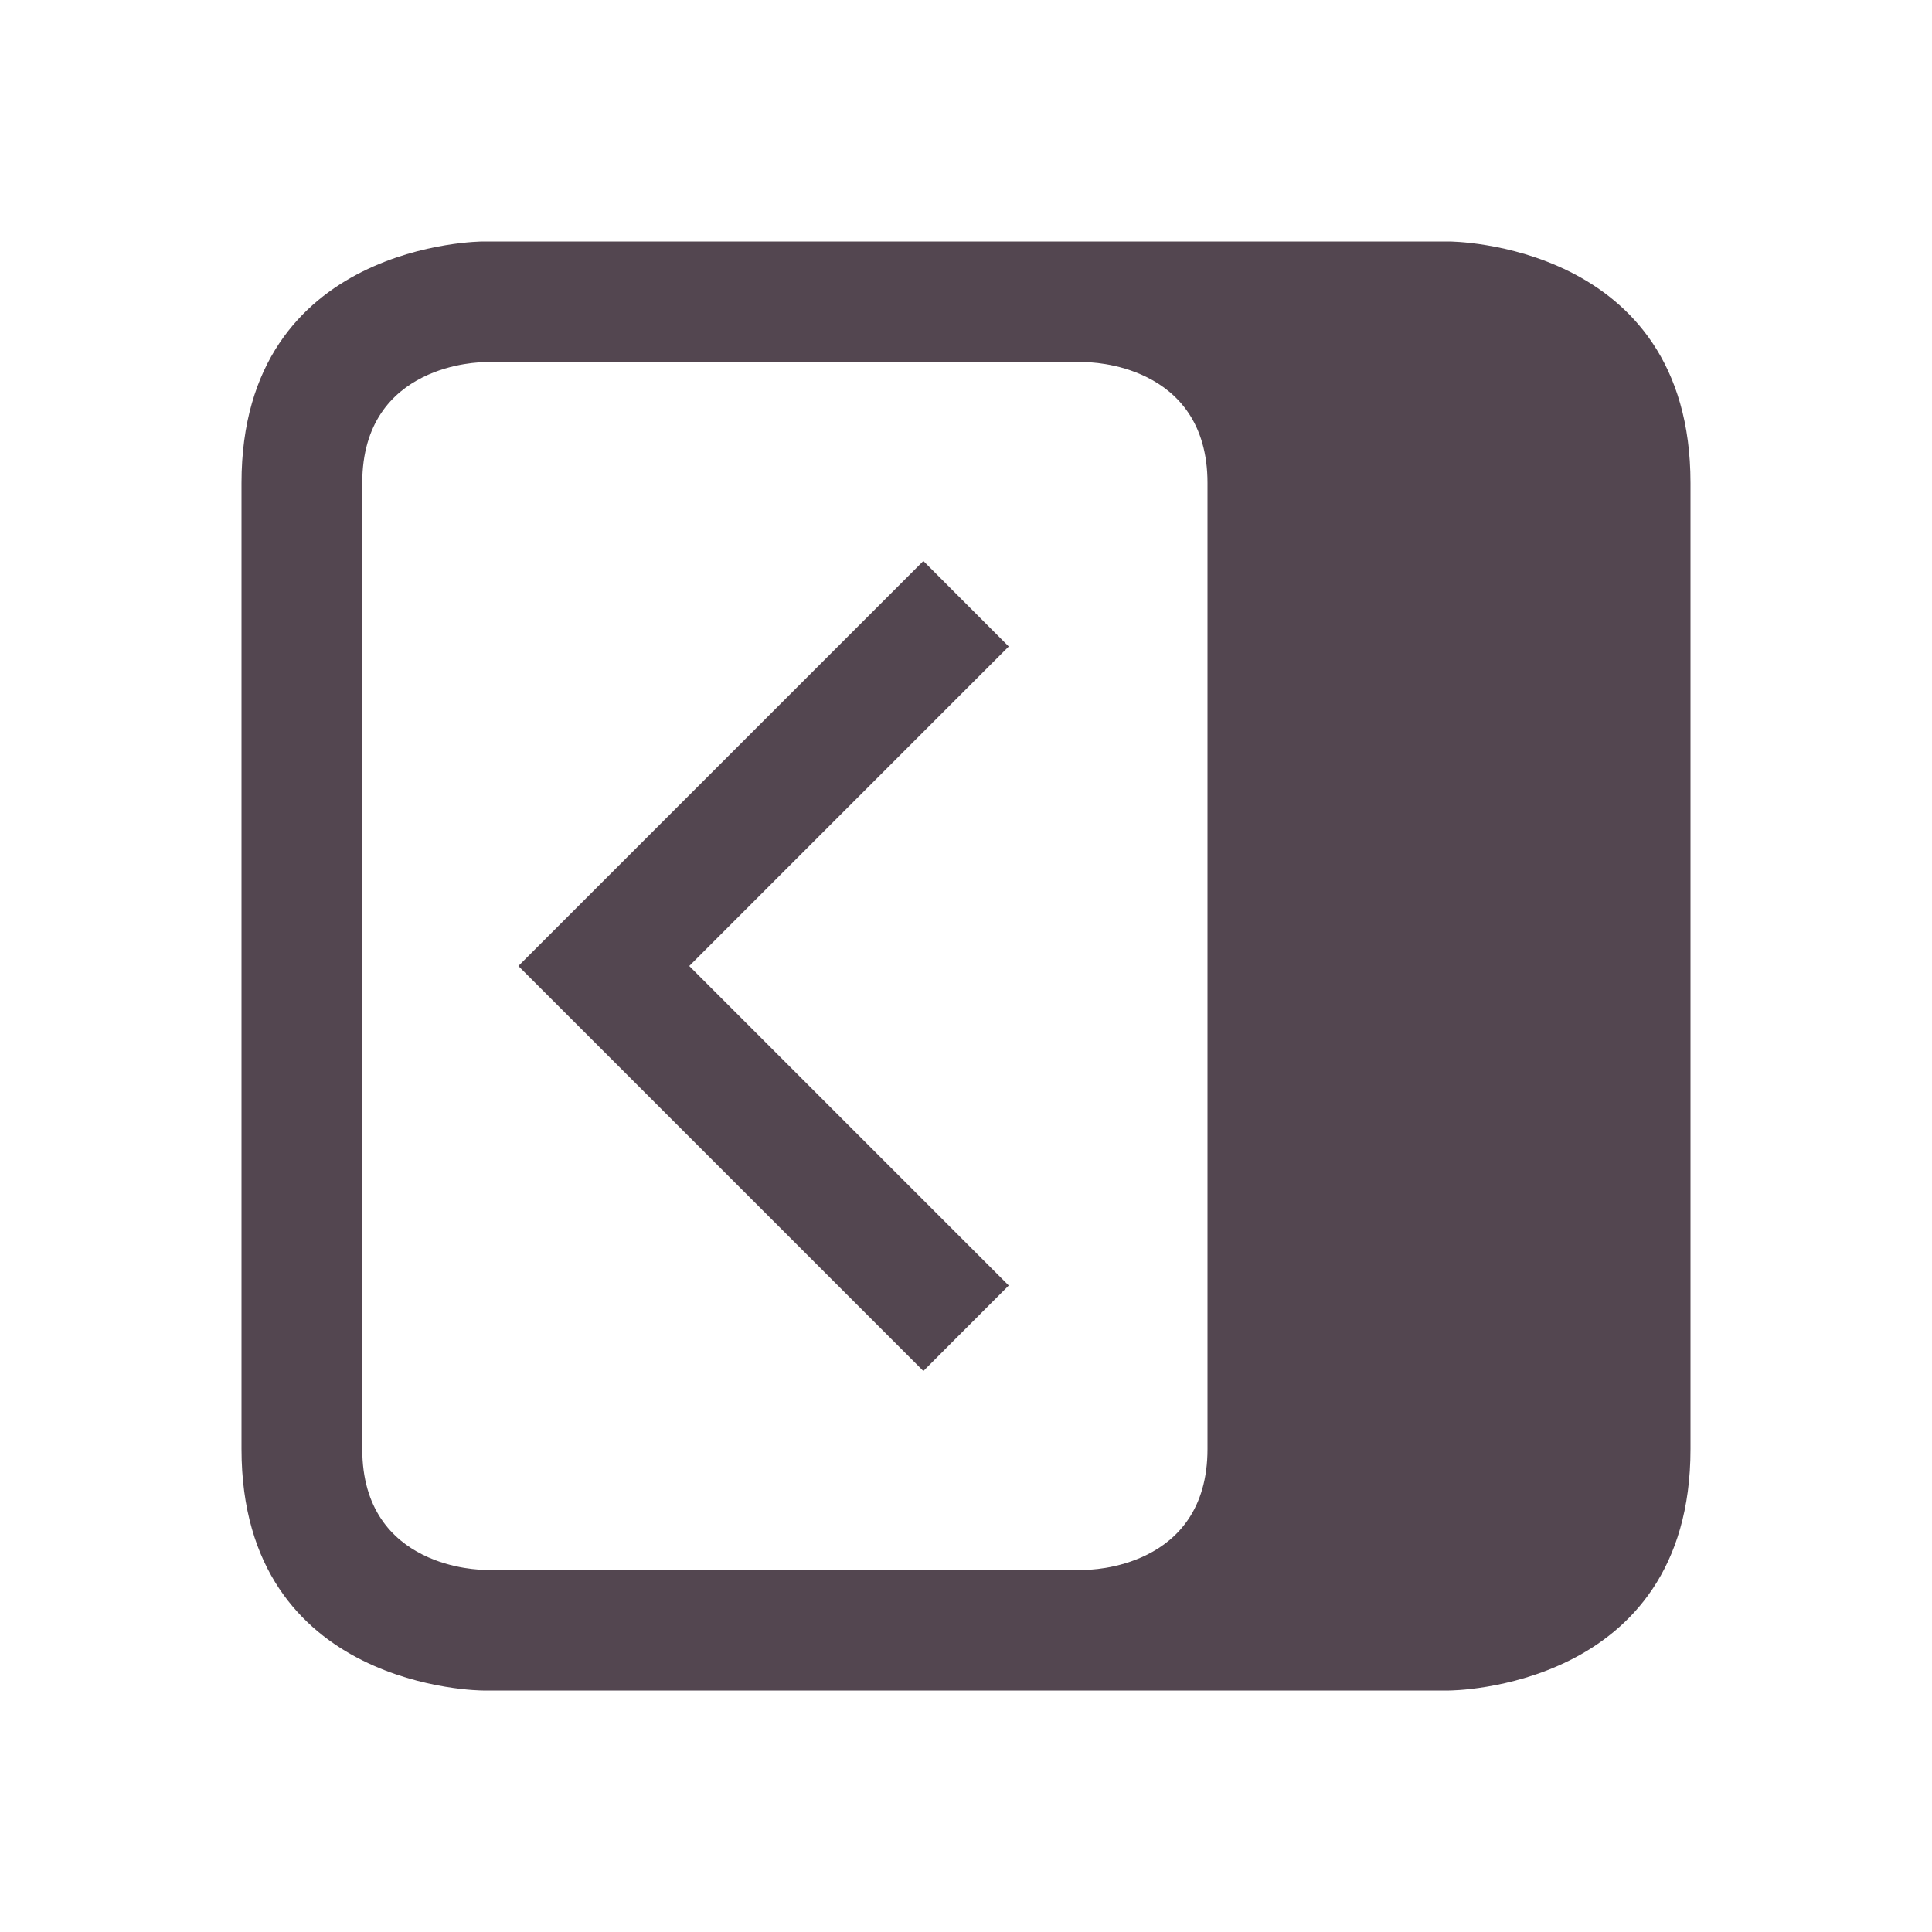 <svg xmlns="http://www.w3.org/2000/svg" viewBox="0 0 16 16"><g fill="currentColor" style="color:#534650"><path d="M14 4v8c0 2-2 2-2 2H4s-2 0-2-2V4c0-2 2-2 2-2h8s2 0 2 2m-4 0c0-1-1-1-1-1H4S3 3 3 4v8c0 1 1 1 1 1h5s1 0 1-1z"/><path d="m7.647 4.646.707.708L5.708 8l2.646 2.646-.707.708L4.293 8z"/></g></svg>